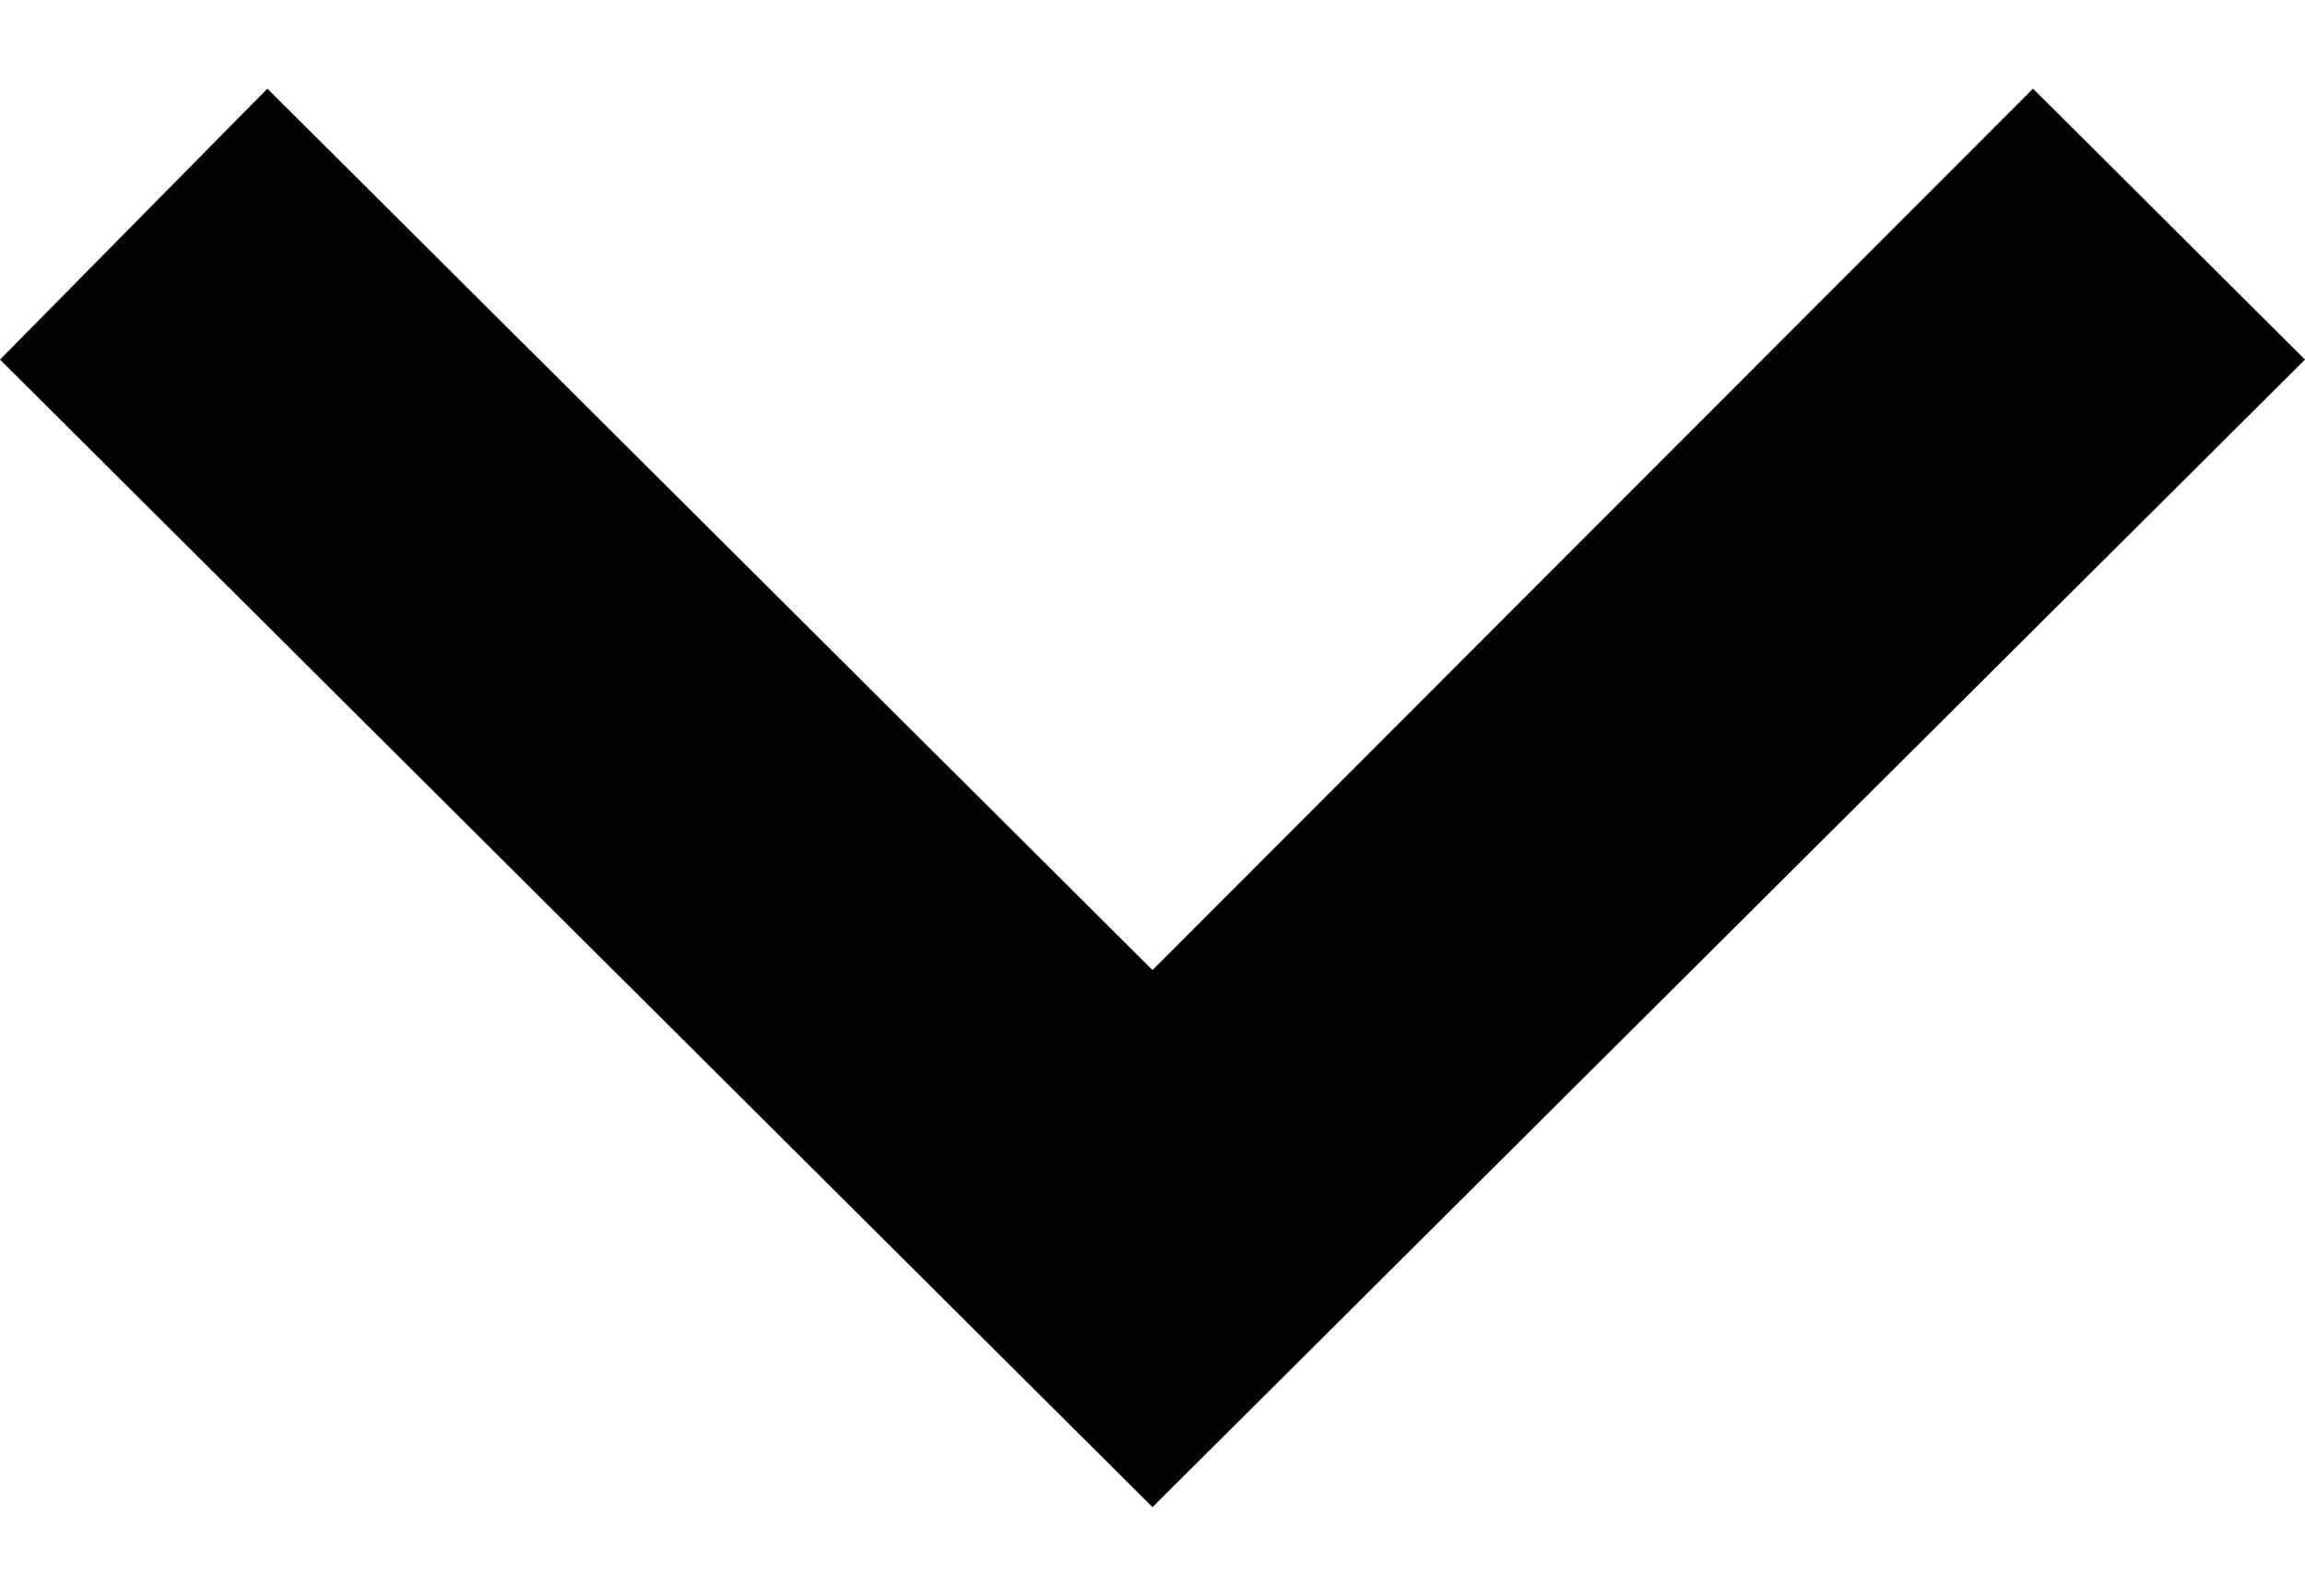 <?xml version="1.0" encoding="UTF-8"?>
<svg width="13px" height="9px" viewBox="0 0 13 9" version="1.1" xmlns="http://www.w3.org/2000/svg" xmlns:xlink="http://www.w3.org/1999/xlink">
    <!-- Generator: Sketch 46.2 (44496) - http://www.bohemiancoding.com/sketch -->
    <title>keyboard_arrow_right - material</title>
    <desc>Created with Sketch.</desc>
    <defs></defs>
    <g id="Symbols" stroke="none" stroke-width="1" fill="none" fill-rule="evenodd">
        <g id="Menu/Setting/Tab-Expand" fill="#000000">
            <polygon id="keyboard_arrow_right---material" points="1.508 0.5 6.5 5.471 11.466 0.5 13 2.028 6.5 8.5 1.0658141e-14 2.028"></polygon>
        </g>
    </g>
</svg>